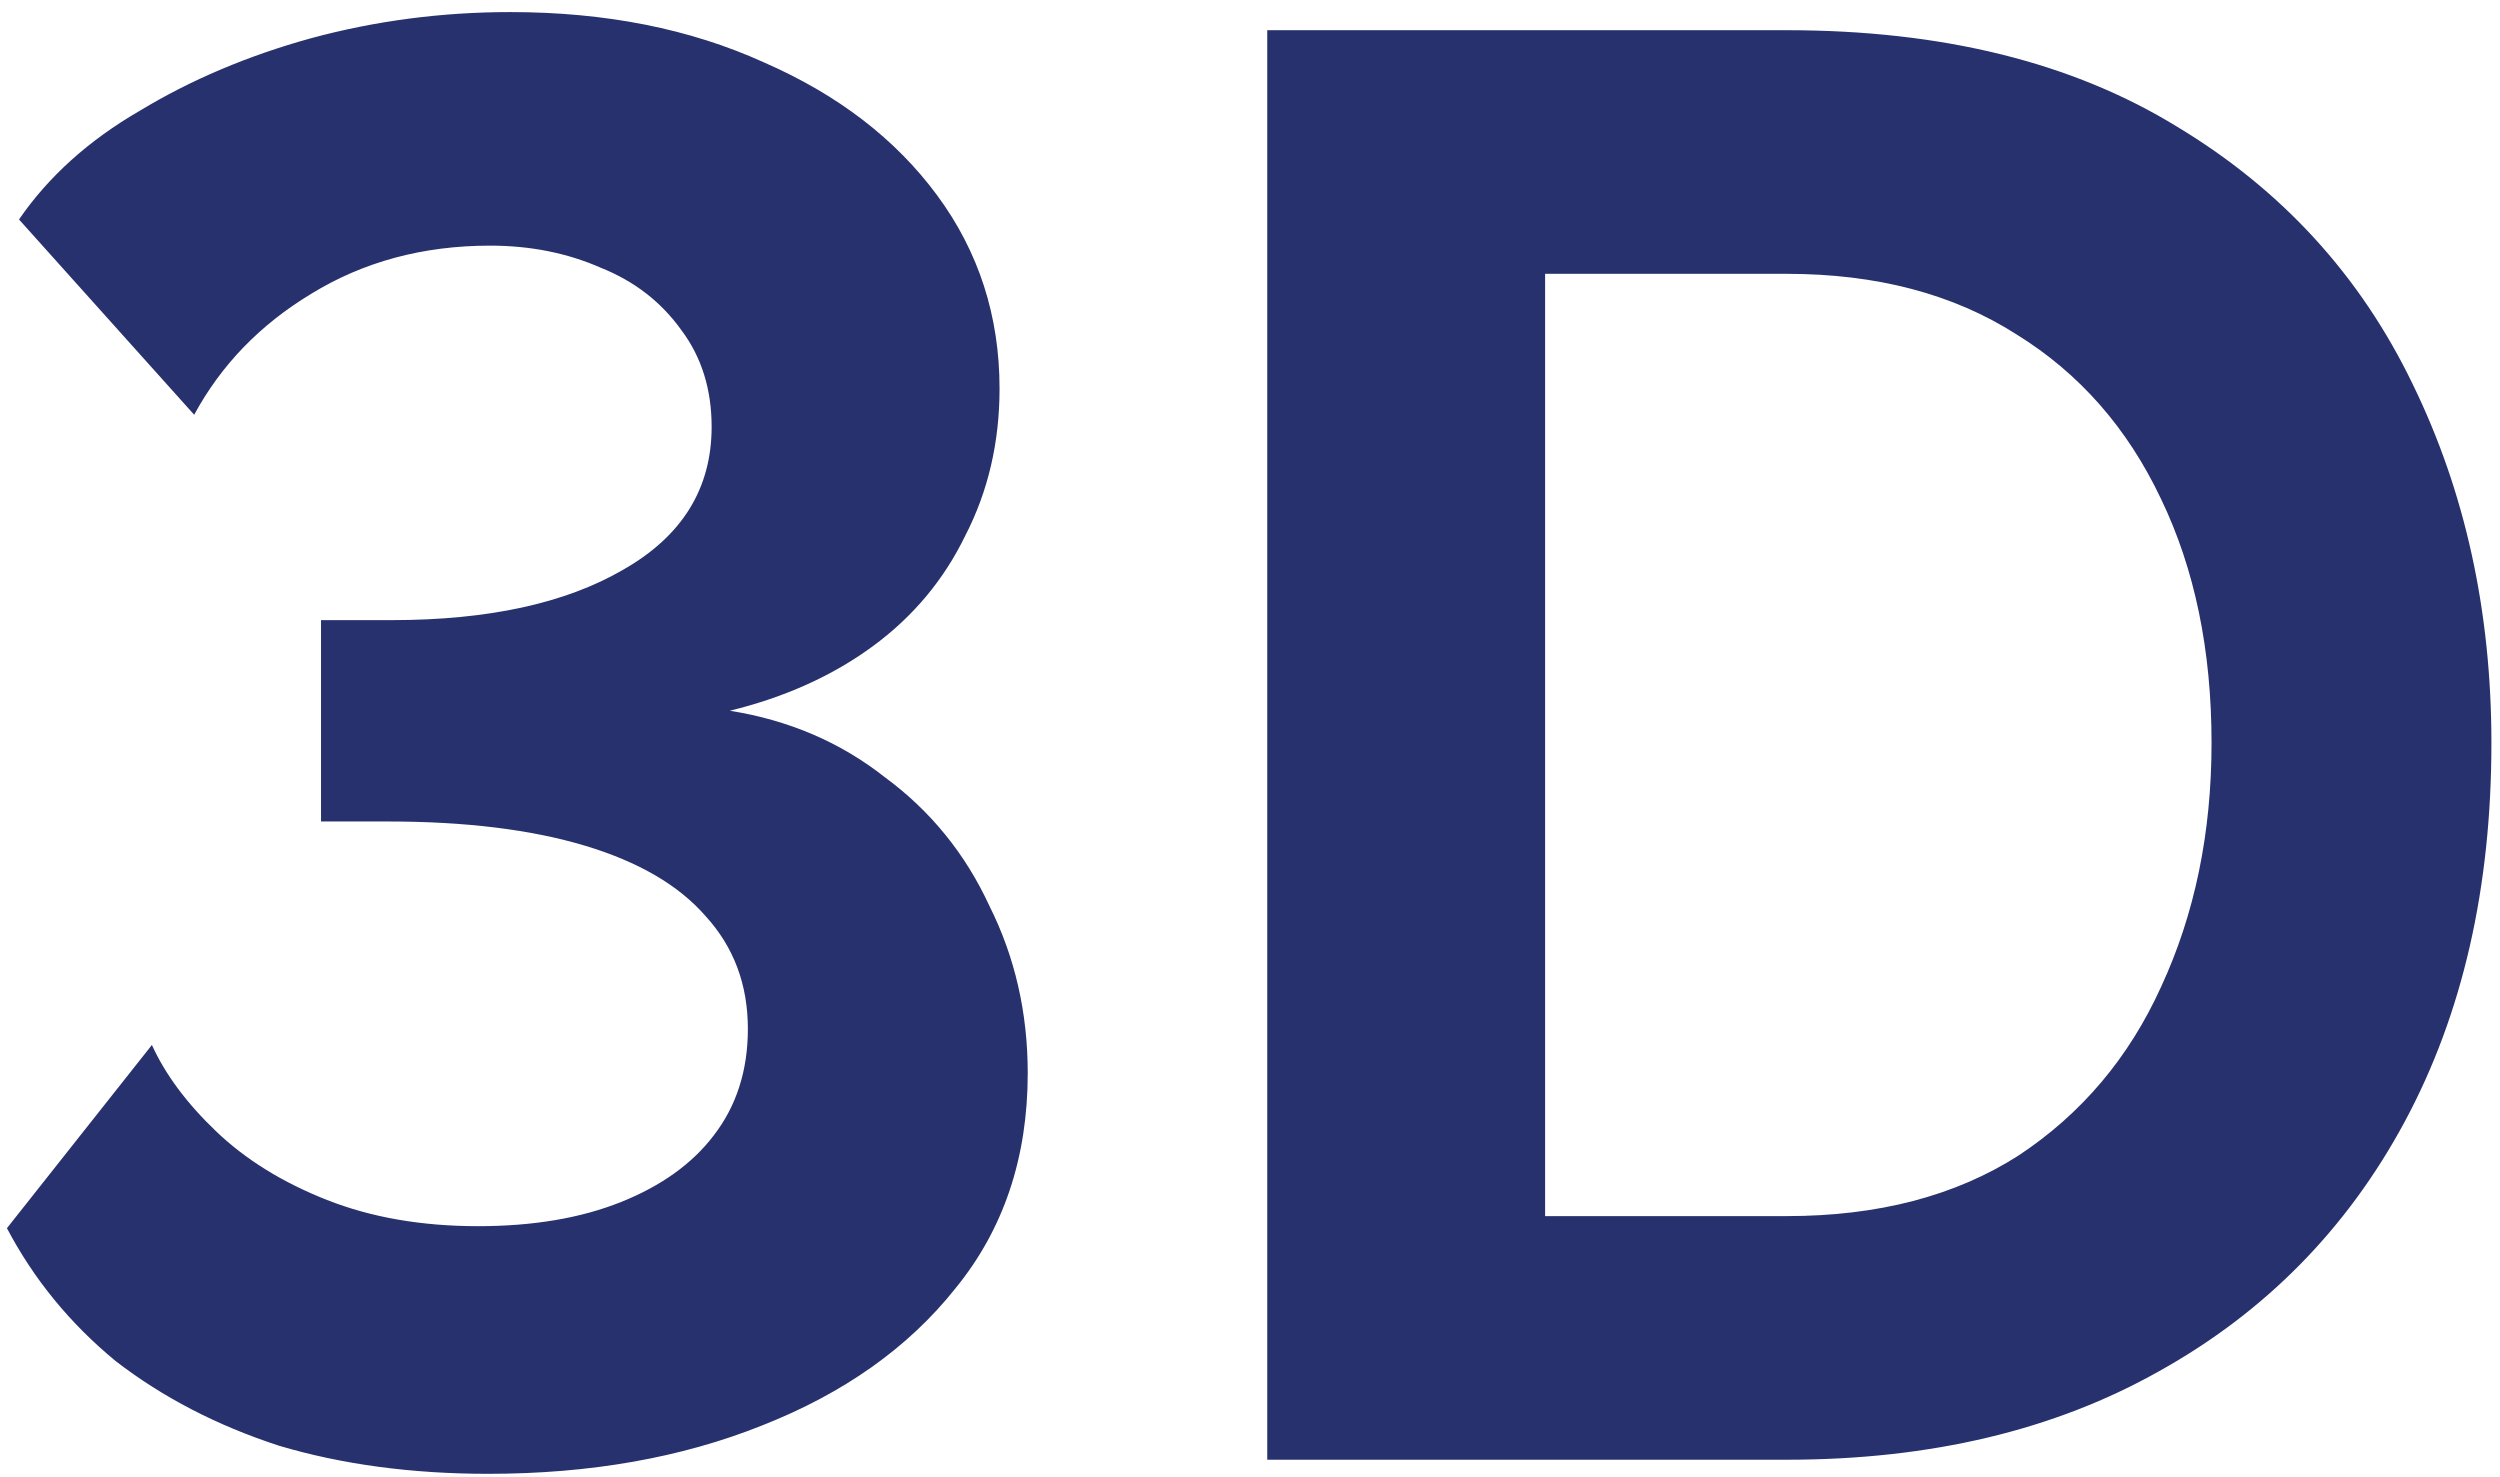 <svg width="149" height="88" viewBox="0 0 149 88" fill="none" xmlns="http://www.w3.org/2000/svg">
<path d="M29.093 87.84C24.533 87.84 20.373 87.28 16.613 86.16C12.933 84.96 9.693 83.28 6.893 81.12C4.173 78.88 2.013 76.24 0.413 73.2L9.053 62.28C9.853 64.04 11.133 65.76 12.893 67.44C14.653 69.12 16.853 70.48 19.493 71.52C22.133 72.56 25.133 73.08 28.493 73.08C31.773 73.08 34.613 72.6 37.013 71.64C39.413 70.68 41.253 69.36 42.533 67.68C43.893 65.92 44.573 63.8 44.573 61.32C44.573 58.68 43.733 56.44 42.053 54.6C40.453 52.76 38.053 51.36 34.853 50.4C31.653 49.44 27.733 48.96 23.093 48.96H19.133V36.96H23.333C29.093 36.96 33.693 35.96 37.133 33.96C40.653 31.96 42.413 29.12 42.413 25.44C42.413 23.2 41.813 21.28 40.613 19.68C39.413 18 37.813 16.76 35.813 15.96C33.813 15.08 31.613 14.64 29.213 14.64C25.213 14.64 21.653 15.6 18.533 17.52C15.493 19.36 13.173 21.76 11.573 24.72L1.133 13.08C2.893 10.52 5.293 8.36 8.333 6.6C11.373 4.76 14.773 3.32 18.533 2.28C22.373 1.24 26.333 0.72 30.413 0.72C36.093 0.72 41.133 1.72 45.533 3.72C49.933 5.64 53.373 8.28 55.853 11.64C58.333 15 59.573 18.84 59.573 23.16C59.573 26.36 58.893 29.28 57.533 31.92C56.253 34.56 54.413 36.76 52.013 38.52C49.613 40.28 46.773 41.56 43.493 42.36C47.013 42.92 50.093 44.24 52.733 46.32C55.453 48.32 57.533 50.88 58.973 54C60.493 57.04 61.253 60.36 61.253 63.96C61.253 69 59.813 73.28 56.933 76.8C54.133 80.32 50.293 83.04 45.413 84.96C40.613 86.88 35.173 87.84 29.093 87.84ZM75.528 87V1.8H106.488C115.768 1.8 123.528 3.72 129.768 7.56C136.008 11.32 140.688 16.44 143.808 22.92C146.928 29.32 148.488 36.44 148.488 44.28C148.488 52.92 146.768 60.44 143.328 66.84C139.888 73.24 135.008 78.2 128.688 81.72C122.448 85.24 115.048 87 106.488 87H75.528ZM131.808 44.28C131.808 38.76 130.808 33.92 128.808 29.76C126.808 25.52 123.928 22.24 120.168 19.92C116.408 17.52 111.848 16.32 106.488 16.32H92.088V72.48H106.488C111.928 72.48 116.528 71.28 120.288 68.88C124.048 66.4 126.888 63.04 128.808 58.8C130.808 54.48 131.808 49.64 131.808 44.28Z" fill="#27316E"/>
</svg>
